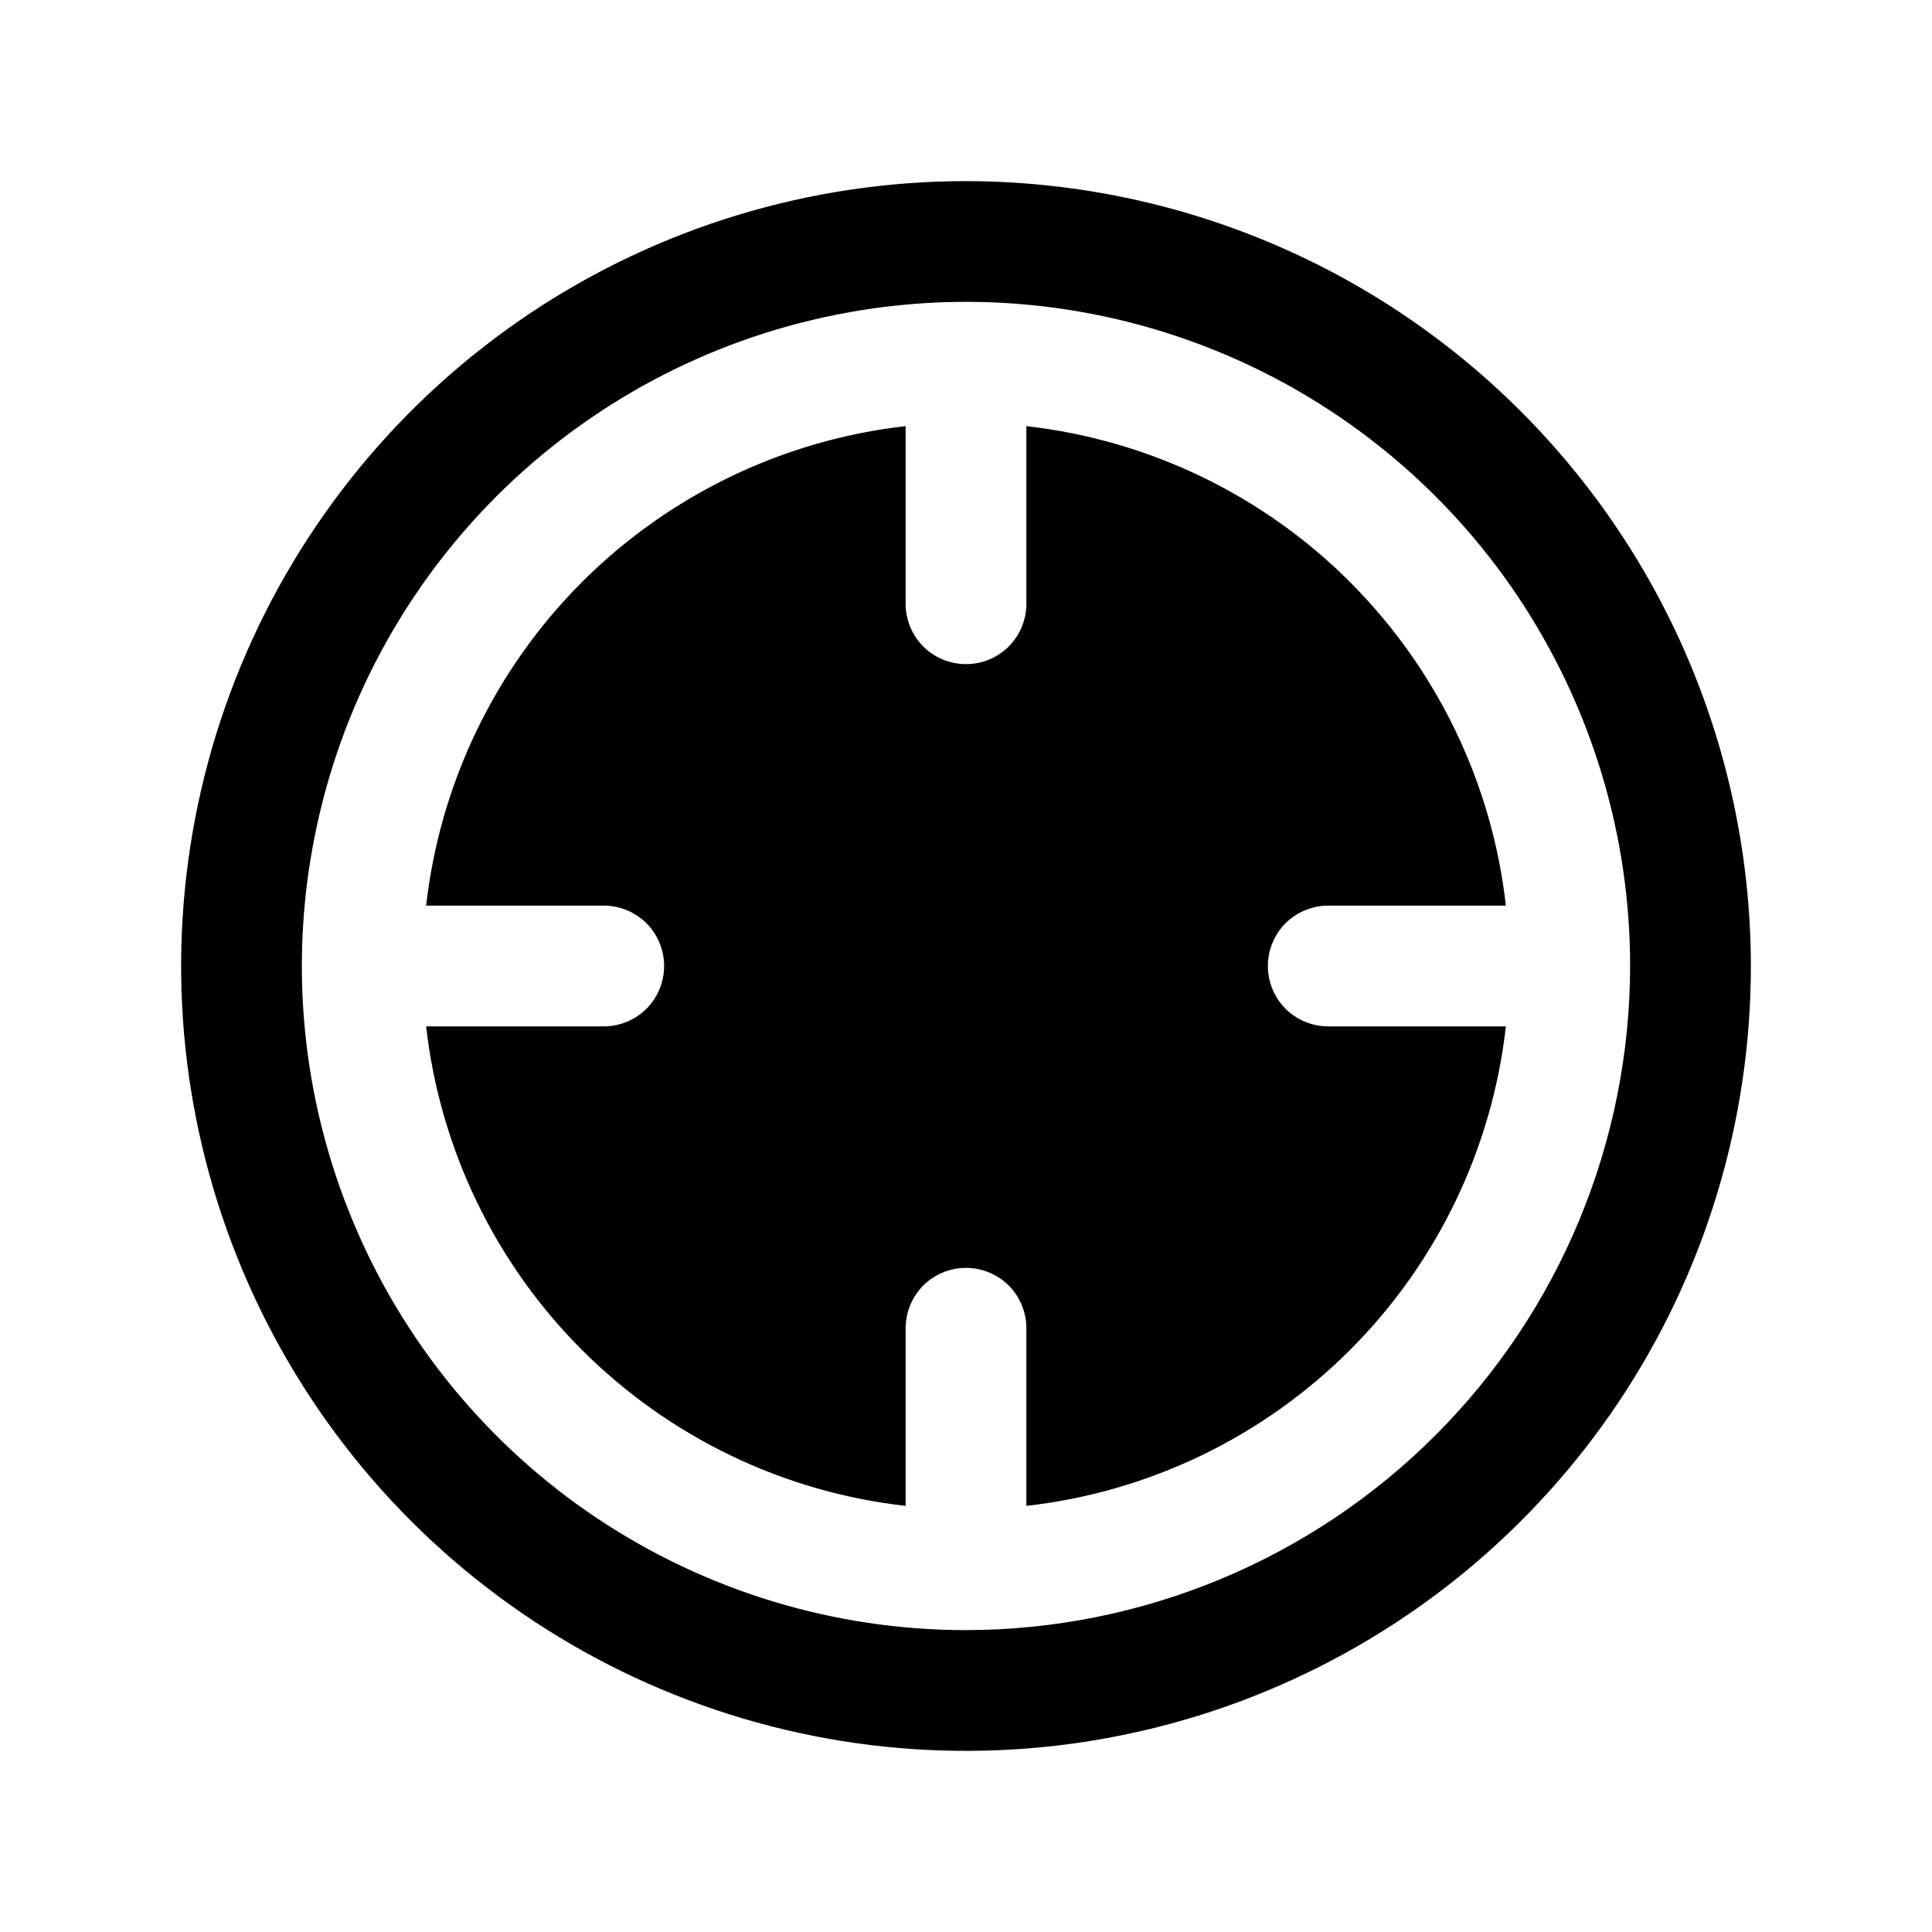 <svg width="16" height="16" viewBox="0 0 16 16" fill="none" xmlns="http://www.w3.org/2000/svg">
<g clip-path="url(#clip0_5_1676)">
<path d="M8 1.5C6.714 1.5 5.458 1.881 4.389 2.595C3.32 3.31 2.487 4.325 1.995 5.513C1.503 6.7 1.374 8.007 1.625 9.268C1.876 10.529 2.495 11.687 3.404 12.596C4.313 13.505 5.471 14.124 6.732 14.375C7.993 14.626 9.3 14.497 10.487 14.005C11.675 13.513 12.69 12.68 13.405 11.611C14.119 10.542 14.5 9.286 14.5 8C14.498 6.277 13.813 4.624 12.594 3.406C11.376 2.187 9.723 1.502 8 1.5ZM8 13.5C6.912 13.5 5.849 13.177 4.944 12.573C4.04 11.969 3.335 11.11 2.919 10.105C2.502 9.1 2.393 7.994 2.606 6.927C2.818 5.86 3.342 4.88 4.111 4.111C4.88 3.342 5.86 2.818 6.927 2.606C7.994 2.393 9.1 2.502 10.105 2.919C11.11 3.335 11.969 4.04 12.573 4.944C13.177 5.849 13.5 6.912 13.5 8C13.498 9.458 12.918 10.856 11.887 11.887C10.856 12.918 9.458 13.498 8 13.5ZM11 8.5H12.471C12.357 9.514 11.901 10.459 11.18 11.18C10.459 11.901 9.514 12.357 8.5 12.471V11C8.5 10.867 8.447 10.74 8.354 10.646C8.26 10.553 8.133 10.5 8 10.5C7.867 10.5 7.74 10.553 7.646 10.646C7.553 10.74 7.5 10.867 7.5 11V12.471C6.486 12.357 5.542 11.901 4.82 11.18C4.099 10.459 3.644 9.514 3.529 8.5H5C5.133 8.5 5.26 8.447 5.354 8.354C5.447 8.26 5.5 8.133 5.5 8C5.5 7.867 5.447 7.74 5.354 7.646C5.26 7.553 5.133 7.5 5 7.5H3.529C3.644 6.486 4.099 5.542 4.82 4.82C5.542 4.099 6.486 3.644 7.5 3.529V5C7.5 5.133 7.553 5.26 7.646 5.354C7.74 5.447 7.867 5.5 8 5.5C8.133 5.5 8.26 5.447 8.354 5.354C8.447 5.26 8.5 5.133 8.5 5V3.529C9.514 3.644 10.459 4.099 11.18 4.82C11.901 5.542 12.357 6.486 12.471 7.5H11C10.867 7.5 10.74 7.553 10.646 7.646C10.553 7.74 10.5 7.867 10.5 8C10.5 8.133 10.553 8.26 10.646 8.354C10.74 8.447 10.867 8.5 11 8.5Z" fill="black"/>
</g>
<defs>
<clipPath id="clip0_5_1676">
<rect width="16" height="16" fill="white"/>
</clipPath>
</defs>
</svg>
